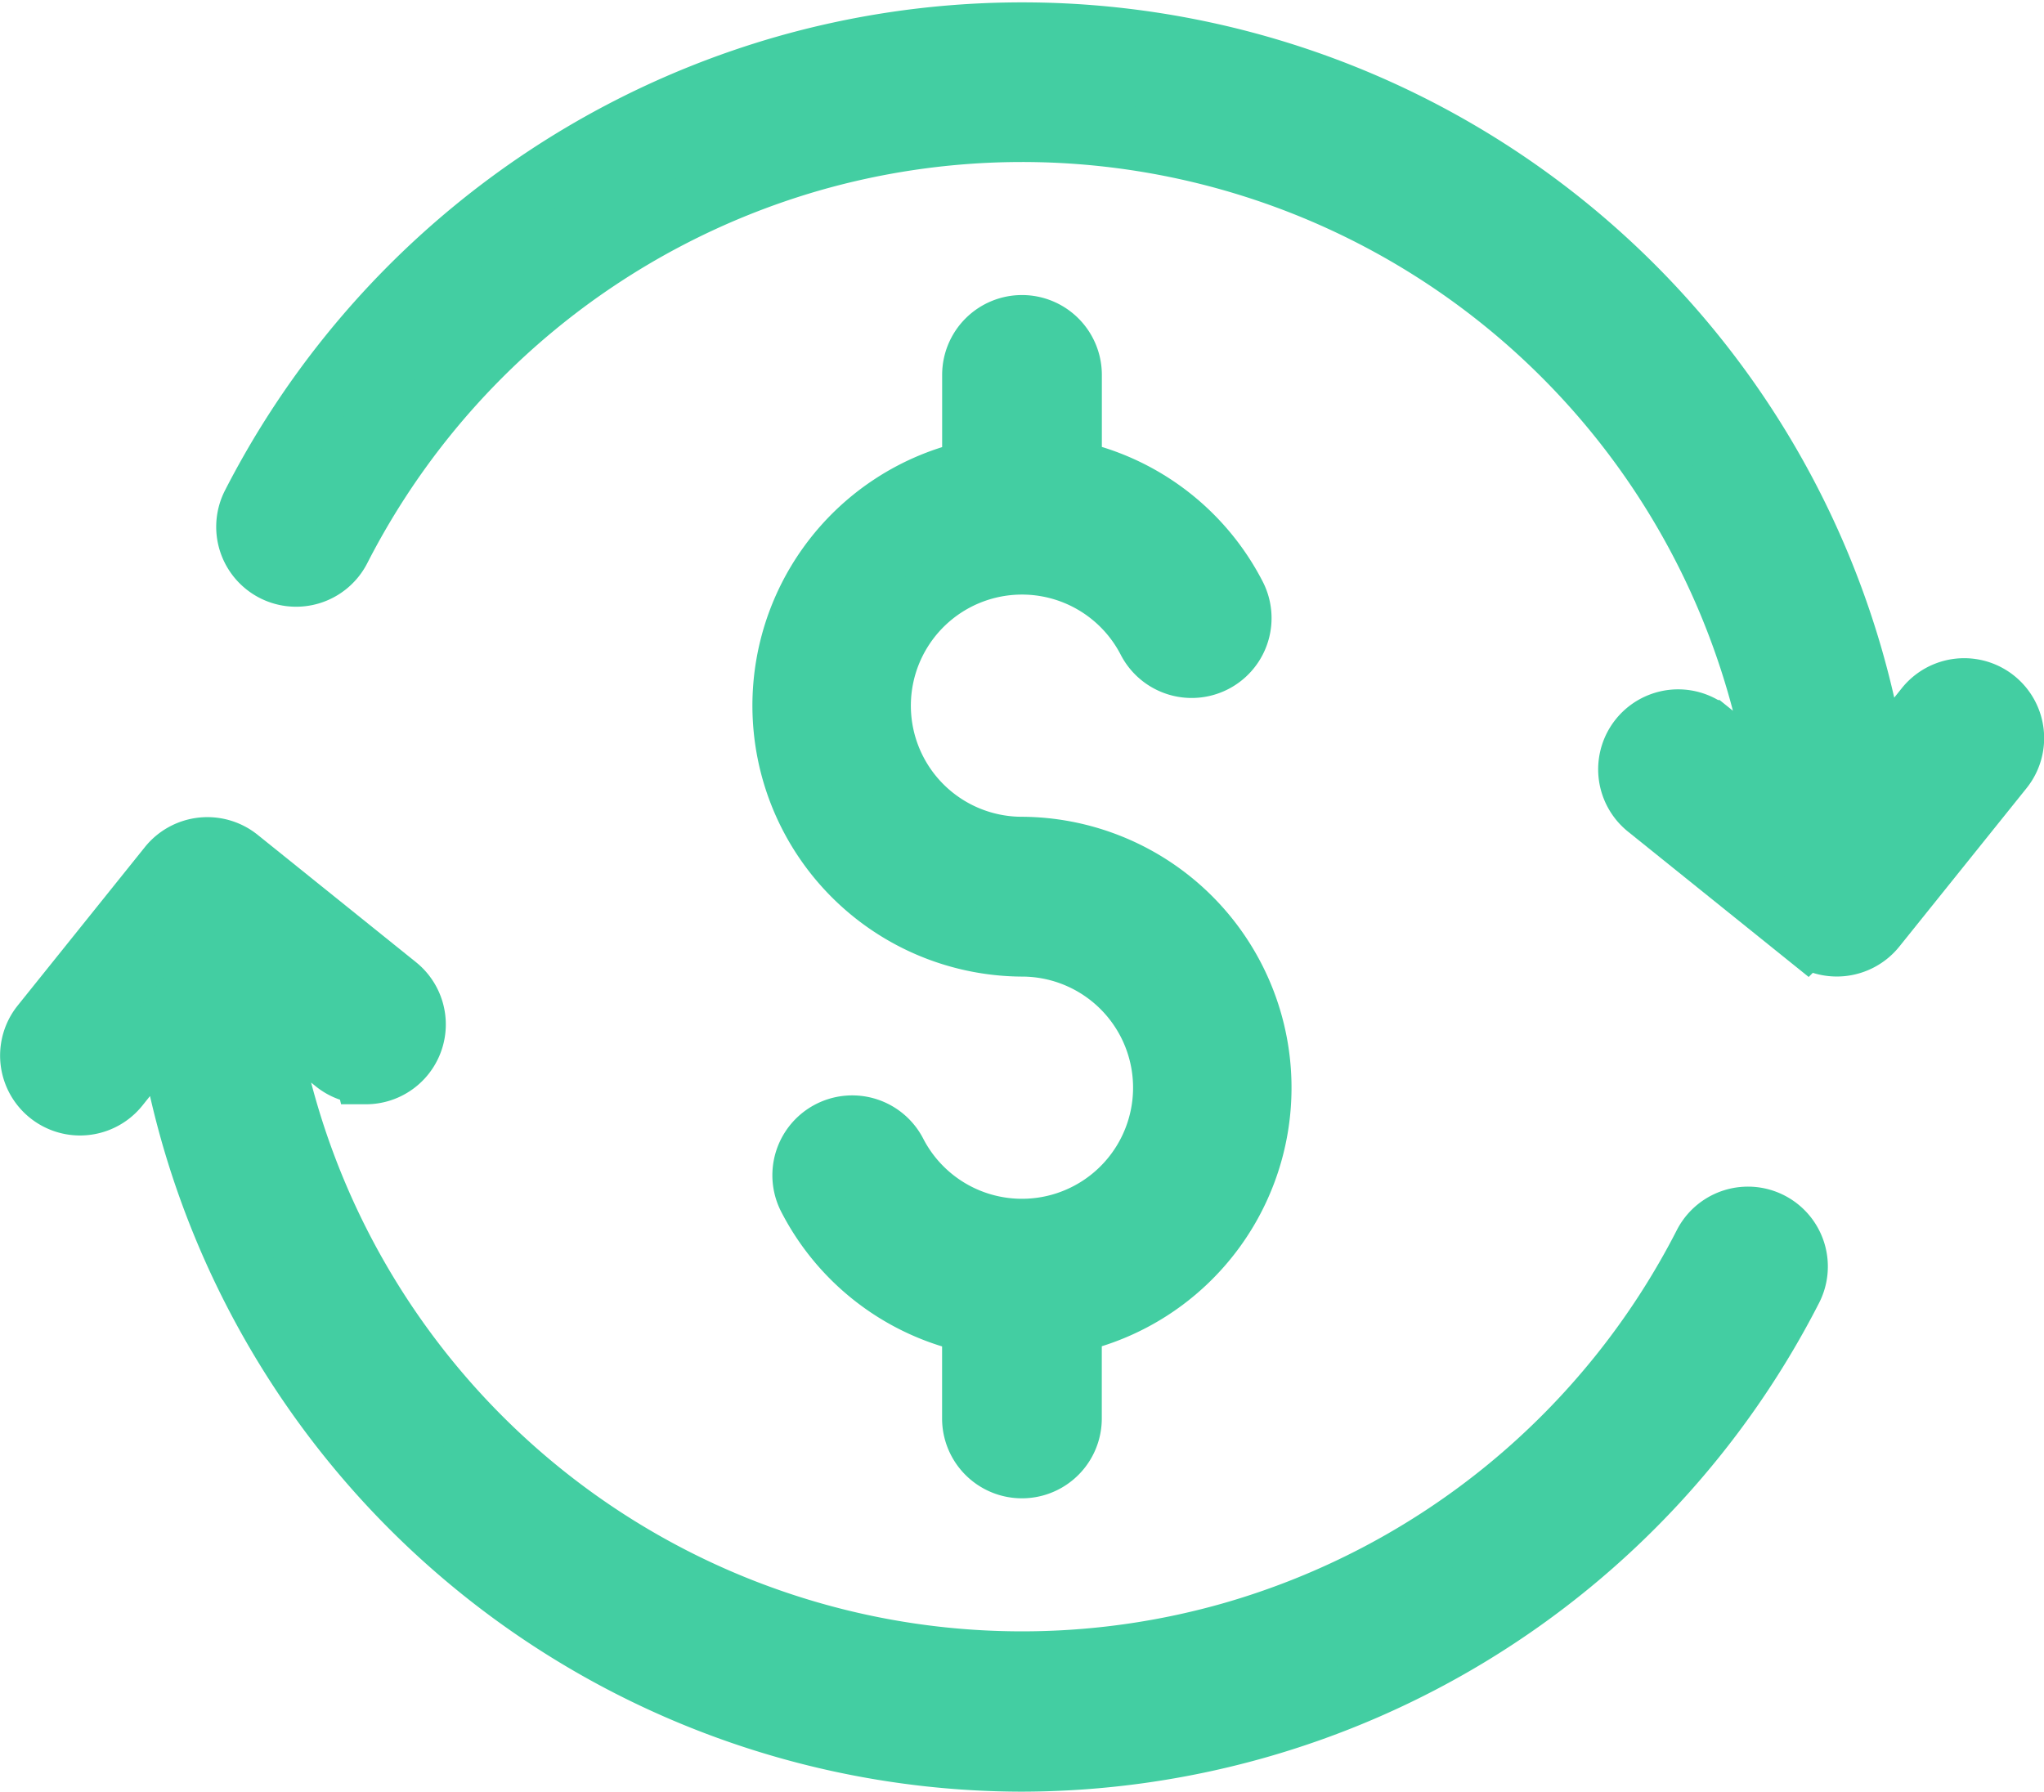 <svg xmlns="http://www.w3.org/2000/svg" width="32.432" height="28.431" viewBox="0 0 32.432 28.431">
  <g id="exchange-rate" transform="translate(-8.237 -12.694)">
    <path id="Path_460" data-name="Path 460" d="M210.295,138.048a.767.767,0,0,0-.767.767v1.531a3.8,3.8,0,0,0,.767,7.517,2.263,2.263,0,1,1-2.012,3.3.767.767,0,0,0-1.363.705,3.786,3.786,0,0,0,2.607,1.976v1.531a.767.767,0,1,0,1.534,0v-1.531a3.8,3.8,0,0,0-.767-7.517,2.263,2.263,0,1,1,2.012-3.3.767.767,0,1,0,1.363-.705,3.785,3.785,0,0,0-2.607-1.976v-1.531A.767.767,0,0,0,210.295,138.048Z" transform="translate(-185.842 -120.172)" fill="#43cea2" stroke="#43cea2" stroke-width="1"/>
    <path id="Path_461" data-name="Path 461" d="M120.6,91.719a.773.773,0,0,0,1.079-.118l2.022-2.518a.767.767,0,0,0-1.2-.96l-.8,1a13.82,13.82,0,0,0-.384-1.776,13.694,13.694,0,0,0-16.938-9.389A13.743,13.743,0,0,0,95.95,84.9a.767.767,0,0,0,1.367.7,12.2,12.2,0,0,1,7.483-6.168,12.159,12.159,0,0,1,15.04,8.337,12.277,12.277,0,0,1,.354,1.655l-1.151-.926a.767.767,0,1,0-.962,1.2l2.516,2.024Z" transform="translate(-83.698 -64.196)" fill="#43cea2" stroke="#43cea2" stroke-width="1"/>
    <path id="Path_462" data-name="Path 462" d="M56.456,249.584a.767.767,0,0,0,.481-1.365l-2.516-2.024a.773.773,0,0,0-1.079.117l-2.022,2.519a.767.767,0,1,0,1.2.96l.8-1a13.8,13.8,0,0,0,.384,1.776,13.713,13.713,0,0,0,13.143,9.925,13.733,13.733,0,0,0,12.221-7.483.767.767,0,1,0-1.367-.7,12.2,12.2,0,0,1-7.483,6.168,12.159,12.159,0,0,1-15.04-8.337,12.274,12.274,0,0,1-.354-1.655l1.151.926a.763.763,0,0,0,.48.169Z" transform="translate(-42.413 -219.867)" fill="#43cea2" stroke="#43cea2" stroke-width="1"/>
  </g>
</svg>
